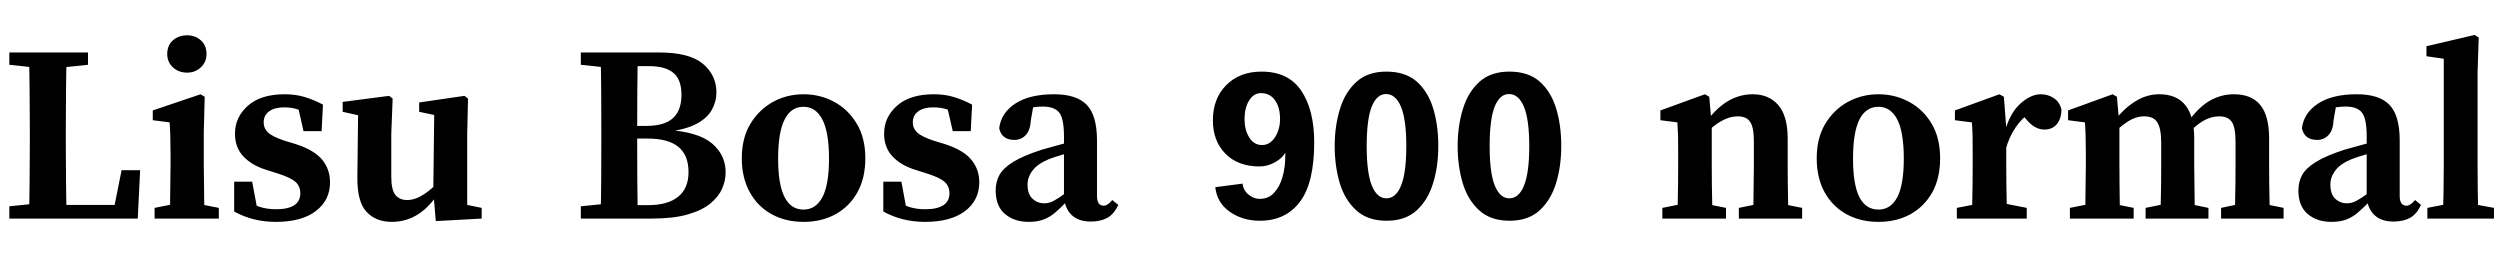 <svg xmlns="http://www.w3.org/2000/svg" xmlns:xlink="http://www.w3.org/1999/xlink" width="219.6" height="24"><path fill="black" d="M4.20 19.20L0.82 19.20L0.82 18.12L3.89 17.81L4.20 17.81L4.20 19.20ZM5.86 19.20L2.54 19.20Q2.59 17.52 2.60 15.84Q2.62 14.16 2.62 12.67L2.62 12.67L2.62 11.47Q2.62 9.74 2.60 8.02Q2.59 6.29 2.54 4.61L2.54 4.61L5.86 4.61Q5.81 6.29 5.80 8.02Q5.78 9.74 5.78 11.47L5.78 11.47L5.78 12.74Q5.78 14.18 5.80 15.85Q5.81 17.52 5.86 19.20L5.86 19.20ZM12.10 19.20L4.20 19.20L4.20 18L10.73 18L9.94 18.65L10.68 14.95L12.31 14.95L12.10 19.20ZM3.89 6.02L0.82 5.69L0.82 4.61L7.73 4.61L7.73 5.69L4.58 6.02L3.89 6.02ZM19.22 19.20L13.58 19.20L13.58 18.26L15.74 17.83L17.04 17.83L19.22 18.26L19.22 19.20ZM17.98 19.20L14.90 19.20Q14.93 18.70 14.94 17.87Q14.95 17.04 14.96 16.14Q14.98 15.24 14.98 14.57L14.98 14.57L14.98 13.54Q14.98 12.62 14.96 12.02Q14.95 11.42 14.90 10.75L14.90 10.75L13.42 10.56L13.42 9.70L17.62 8.28L17.98 8.50L17.90 11.66L17.90 14.57Q17.90 15.24 17.92 16.14Q17.93 17.04 17.94 17.87Q17.95 18.70 17.98 19.20L17.98 19.20ZM16.44 6.38L16.44 6.38Q15.70 6.38 15.19 5.92Q14.69 5.45 14.69 4.75L14.69 4.75Q14.69 3.98 15.19 3.54Q15.70 3.10 16.44 3.10L16.44 3.10Q17.14 3.10 17.64 3.54Q18.14 3.98 18.14 4.75L18.14 4.75Q18.14 5.45 17.64 5.92Q17.14 6.38 16.44 6.38ZM24.22 19.49L24.22 19.49Q22.22 19.49 20.57 18.58L20.57 18.58L20.57 15.96L22.15 15.96L22.68 18.79L21.48 18.36L21.48 17.50Q22.18 17.95 22.81 18.17Q23.45 18.38 24.24 18.38L24.24 18.38Q26.38 18.38 26.38 16.97L26.38 16.97Q26.38 16.37 25.96 15.98Q25.54 15.60 24.46 15.26L24.46 15.26L23.33 14.90Q22.08 14.50 21.36 13.72Q20.64 12.94 20.64 11.74L20.64 11.74Q20.64 10.30 21.77 9.29Q22.90 8.28 25.01 8.28L25.01 8.28Q25.97 8.28 26.76 8.52Q27.55 8.76 28.37 9.19L28.37 9.19L28.25 11.52L26.66 11.52L26.09 8.98L27.19 9.46L27.19 10.18Q26.62 9.77 26.12 9.60Q25.63 9.43 24.94 9.43L24.94 9.43Q24.12 9.43 23.64 9.78Q23.16 10.13 23.16 10.75L23.16 10.75Q23.16 11.28 23.56 11.65Q23.95 12.02 25.06 12.38L25.06 12.38L26.02 12.67Q27.62 13.20 28.31 14.04Q28.99 14.88 28.99 16.01L28.99 16.01Q28.99 17.59 27.74 18.54Q26.50 19.49 24.22 19.49ZM34.42 19.49L34.42 19.49Q33.02 19.49 32.20 18.61Q31.37 17.74 31.39 15.55L31.39 15.55L31.46 9.65L32.11 10.27L30.10 9.82L30.10 8.95L34.18 8.42L34.49 8.66L34.37 11.76L34.37 15.50Q34.37 16.68 34.73 17.12Q35.09 17.57 35.76 17.57L35.76 17.57Q36.48 17.57 37.25 17.06Q38.02 16.56 38.62 15.82L38.62 15.82L39.05 16.73L38.66 16.73Q36.98 19.49 34.42 19.49ZM42.31 19.20L38.28 19.42L38.06 16.82L38.14 10.10L36.82 9.82L36.82 9.00L40.80 8.42L41.11 8.66L41.04 11.76L41.04 18L42.31 18.26L42.31 19.20ZM54.41 19.20L51.02 19.20L51.02 18.12L54.10 17.81L54.41 17.81L54.41 19.20ZM56.02 19.20L52.75 19.20Q52.80 17.52 52.81 15.79Q52.82 14.06 52.82 12.31L52.82 12.31L52.82 11.52Q52.82 9.82 52.81 8.08Q52.80 6.34 52.75 4.61L52.75 4.61L56.02 4.61Q55.99 6.29 55.98 8.03Q55.97 9.77 55.97 11.52L55.97 11.52L55.97 12.12Q55.97 13.99 55.98 15.74Q55.99 17.50 56.02 19.20L56.02 19.20ZM57.22 19.20L54.41 19.20L54.41 18.02L56.93 18.02Q58.66 18.02 59.57 17.28Q60.48 16.54 60.48 15.12L60.48 15.12Q60.48 13.63 59.59 12.90Q58.70 12.17 56.86 12.17L56.86 12.17L54.41 12.17L54.41 11.06L56.76 11.06Q58.37 11.06 59.11 10.38Q59.86 9.70 59.86 8.33L59.86 8.33Q59.86 6.98 59.15 6.40Q58.44 5.81 57.02 5.81L57.02 5.81L54.41 5.81L54.41 4.61L57.91 4.61Q60.55 4.61 61.74 5.60Q62.93 6.60 62.93 8.11L62.93 8.11Q62.93 8.93 62.52 9.66Q62.11 10.39 61.14 10.90Q60.17 11.40 58.49 11.59L58.49 11.59L58.49 11.40Q61.32 11.57 62.53 12.59Q63.74 13.61 63.74 15.14L63.74 15.14Q63.74 15.86 63.43 16.57Q63.12 17.28 62.39 17.88Q61.66 18.48 60.40 18.84Q59.14 19.20 57.22 19.20L57.22 19.20ZM54.10 6.02L51.02 5.69L51.02 4.61L54.41 4.61L54.41 6.02L54.10 6.02ZM70.58 19.49L70.58 19.49Q69.02 19.49 67.79 18.82Q66.55 18.14 65.86 16.88Q65.16 15.62 65.16 13.90L65.16 13.90Q65.16 12.14 65.90 10.90Q66.65 9.65 67.88 8.96Q69.12 8.28 70.58 8.28L70.58 8.28Q72.05 8.28 73.28 8.95Q74.52 9.62 75.26 10.87Q76.01 12.12 76.01 13.90L76.01 13.90Q76.01 15.65 75.31 16.90Q74.62 18.14 73.39 18.82Q72.17 19.49 70.58 19.49ZM70.58 18.41L70.58 18.41Q71.66 18.41 72.24 17.32Q72.82 16.22 72.82 13.94L72.82 13.94Q72.82 11.62 72.24 10.50Q71.66 9.38 70.58 9.38L70.58 9.38Q69.48 9.38 68.92 10.50Q68.35 11.62 68.35 13.94L68.35 13.94Q68.35 16.22 68.92 17.32Q69.48 18.41 70.58 18.41ZM81.24 19.49L81.24 19.49Q79.25 19.49 77.59 18.58L77.59 18.58L77.59 15.96L79.18 15.96L79.70 18.79L78.50 18.36L78.50 17.50Q79.20 17.95 79.84 18.17Q80.47 18.38 81.26 18.38L81.26 18.38Q83.40 18.38 83.40 16.97L83.40 16.97Q83.40 16.37 82.98 15.98Q82.56 15.60 81.48 15.26L81.48 15.26L80.35 14.90Q79.10 14.50 78.38 13.72Q77.66 12.94 77.66 11.74L77.66 11.74Q77.66 10.30 78.79 9.29Q79.92 8.28 82.03 8.28L82.03 8.28Q82.99 8.28 83.78 8.52Q84.58 8.76 85.39 9.19L85.39 9.19L85.27 11.52L83.69 11.52L83.11 8.98L84.22 9.46L84.22 10.18Q83.64 9.77 83.15 9.60Q82.66 9.43 81.96 9.43L81.96 9.43Q81.14 9.43 80.66 9.78Q80.18 10.13 80.18 10.75L80.18 10.75Q80.18 11.28 80.58 11.65Q80.98 12.02 82.08 12.38L82.08 12.38L83.04 12.67Q84.65 13.20 85.33 14.04Q86.02 14.88 86.02 16.01L86.02 16.01Q86.02 17.59 84.77 18.54Q83.52 19.49 81.24 19.49ZM90.36 19.49L90.36 19.49Q89.09 19.49 88.27 18.79Q87.46 18.10 87.46 16.73L87.46 16.73Q87.46 15.98 87.79 15.37Q88.13 14.76 89.00 14.22Q89.88 13.68 91.51 13.15L91.51 13.15Q92.21 12.96 93.20 12.68Q94.20 12.41 94.99 12.24L94.99 12.24L94.99 13.13Q94.25 13.32 93.42 13.56Q92.59 13.80 92.11 13.99L92.11 13.99Q91.13 14.40 90.70 14.98Q90.26 15.55 90.26 16.22L90.26 16.22Q90.26 17.06 90.70 17.46Q91.13 17.86 91.73 17.86L91.73 17.86Q92.02 17.86 92.29 17.76Q92.57 17.66 93.04 17.35Q93.50 17.04 94.32 16.44L94.32 16.44L94.58 17.66L93.74 17.66Q93.17 18.26 92.69 18.67Q92.21 19.08 91.67 19.28Q91.13 19.49 90.36 19.49ZM95.81 19.46L95.81 19.46Q94.75 19.46 94.15 18.90Q93.55 18.34 93.46 17.33L93.46 17.33L93.46 11.98Q93.46 10.44 93.05 9.90Q92.64 9.36 91.58 9.36L91.58 9.36Q91.20 9.36 90.72 9.43Q90.24 9.50 89.54 9.72L89.54 9.72L90.84 8.90L90.55 10.56Q90.50 11.45 90.10 11.87Q89.69 12.29 89.11 12.29L89.11 12.29Q87.98 12.29 87.77 11.26L87.77 11.26Q87.94 9.91 89.18 9.10Q90.43 8.28 92.59 8.28L92.59 8.28Q94.58 8.28 95.47 9.22Q96.36 10.15 96.36 12.34L96.36 12.34L96.36 17.21Q96.36 18.07 96.96 18.07L96.96 18.07Q97.30 18.07 97.70 17.57L97.70 17.57L98.23 18Q97.85 18.82 97.26 19.14Q96.67 19.46 95.81 19.46ZM115.44 12.50L115.44 12.50Q115.44 9.67 114.31 7.98Q113.18 6.29 110.81 6.29L110.81 6.29Q108.89 6.29 107.71 7.48Q106.54 8.66 106.54 10.58L106.54 10.58Q106.54 12.38 107.64 13.50Q108.74 14.62 110.64 14.62L110.64 14.62Q111.34 14.62 111.98 14.26Q112.63 13.90 112.90 13.42L112.90 13.42L112.90 13.70Q112.90 14.66 112.66 15.53Q112.42 16.39 111.92 16.93Q111.43 17.47 110.64 17.47L110.64 17.47Q110.14 17.47 109.68 17.10Q109.22 16.73 109.15 16.13L109.15 16.13L106.75 16.44Q106.90 17.81 108.02 18.60Q109.15 19.39 110.66 19.39L110.66 19.39Q112.94 19.39 114.19 17.72Q115.44 16.06 115.44 12.50ZM112.44 10.46L112.44 10.46Q112.44 11.35 112.00 12.05Q111.55 12.74 110.86 12.74L110.86 12.74Q110.14 12.74 109.73 12.07Q109.32 11.40 109.32 10.46L109.32 10.46Q109.32 9.48 109.72 8.83Q110.11 8.18 110.78 8.18L110.78 8.18Q111.55 8.18 112.00 8.81Q112.44 9.43 112.44 10.46ZM121.80 19.39L121.80 19.39Q120.14 19.39 119.14 18.48Q118.13 17.57 117.68 16.07Q117.24 14.57 117.24 12.84L117.24 12.84Q117.24 11.06 117.70 9.58Q118.15 8.09 119.15 7.19Q120.14 6.29 121.78 6.29L121.78 6.29Q123.43 6.29 124.43 7.15Q125.42 8.02 125.88 9.49Q126.34 10.97 126.34 12.82L126.34 12.82Q126.34 14.62 125.88 16.10Q125.42 17.59 124.43 18.49Q123.43 19.39 121.80 19.39ZM121.78 17.42L121.78 17.42Q122.62 17.42 123.07 16.30Q123.53 15.17 123.53 12.84L123.53 12.84Q123.53 10.49 123.06 9.37Q122.59 8.26 121.75 8.26L121.75 8.26Q120.94 8.26 120.49 9.37Q120.05 10.49 120.05 12.84L120.05 12.84Q120.05 15.17 120.50 16.30Q120.96 17.42 121.78 17.42ZM132.60 19.39L132.60 19.39Q130.94 19.39 129.94 18.48Q128.93 17.57 128.48 16.07Q128.04 14.57 128.04 12.84L128.04 12.84Q128.04 11.06 128.50 9.58Q128.95 8.09 129.95 7.19Q130.94 6.29 132.58 6.29L132.58 6.29Q134.23 6.29 135.23 7.15Q136.22 8.02 136.68 9.49Q137.14 10.97 137.14 12.82L137.14 12.82Q137.14 14.62 136.68 16.10Q136.22 17.59 135.23 18.49Q134.23 19.39 132.60 19.39ZM132.58 17.42L132.58 17.42Q133.42 17.42 133.87 16.30Q134.33 15.17 134.33 12.84L134.33 12.84Q134.33 10.49 133.86 9.37Q133.39 8.26 132.55 8.26L132.55 8.26Q131.74 8.26 131.29 9.37Q130.85 10.49 130.85 12.84L130.85 12.84Q130.85 15.17 131.30 16.30Q131.76 17.42 132.58 17.42ZM157.10 19.20L153.98 19.20Q154.01 18.70 154.02 17.88Q154.03 17.06 154.04 16.16Q154.06 15.26 154.06 14.57L154.06 14.57L154.06 12.41Q154.06 11.18 153.73 10.70Q153.41 10.22 152.64 10.22L152.64 10.22Q151.27 10.22 149.74 11.81L149.74 11.81L149.57 10.56L149.98 10.56Q150.89 9.38 151.87 8.83Q152.86 8.28 153.96 8.28L153.96 8.28Q155.38 8.28 156.20 9.23Q157.03 10.18 157.03 12.17L157.03 12.17L157.03 14.57Q157.03 15.26 157.04 16.16Q157.06 17.06 157.07 17.88Q157.08 18.70 157.10 19.20L157.10 19.20ZM151.61 19.20L146.02 19.20L146.02 18.26L148.18 17.83L149.47 17.83L151.61 18.26L151.61 19.20ZM150.43 19.20L147.34 19.20Q147.36 18.70 147.37 17.87Q147.38 17.04 147.40 16.14Q147.41 15.24 147.41 14.57L147.41 14.57L147.41 13.37Q147.41 12.46 147.40 11.94Q147.38 11.42 147.34 10.75L147.34 10.75L145.85 10.56L145.85 9.70L149.76 8.28L150.14 8.50L150.36 10.99L150.36 14.57Q150.36 15.24 150.37 16.14Q150.38 17.04 150.40 17.87Q150.41 18.70 150.43 19.20L150.43 19.20ZM158.30 19.20L152.74 19.20L152.74 18.26L154.85 17.83L156.14 17.83L158.30 18.26L158.30 19.20ZM165 19.49L165 19.49Q163.44 19.49 162.20 18.82Q160.97 18.14 160.27 16.88Q159.58 15.62 159.58 13.90L159.58 13.90Q159.58 12.14 160.32 10.90Q161.06 9.65 162.30 8.96Q163.54 8.28 165 8.28L165 8.28Q166.46 8.28 167.70 8.95Q168.94 9.62 169.68 10.87Q170.42 12.12 170.42 13.90L170.42 13.90Q170.42 15.65 169.73 16.90Q169.03 18.14 167.81 18.82Q166.58 19.49 165 19.49ZM165 18.41L165 18.41Q166.08 18.41 166.66 17.32Q167.23 16.22 167.23 13.94L167.23 13.94Q167.23 11.62 166.66 10.50Q166.08 9.38 165 9.38L165 9.38Q163.90 9.38 163.33 10.50Q162.77 11.62 162.77 13.94L162.77 13.94Q162.77 16.22 163.33 17.32Q163.90 18.41 165 18.41ZM178.03 19.20L171.89 19.20L171.89 18.26L174.10 17.83L175.85 17.83L178.03 18.26L178.03 19.20ZM176.30 19.20L173.21 19.20Q173.23 18.70 173.24 17.87Q173.26 17.04 173.27 16.14Q173.28 15.24 173.28 14.57L173.28 14.57L173.28 13.37Q173.28 12.46 173.27 11.94Q173.26 11.42 173.21 10.75L173.21 10.75L171.72 10.56L171.72 9.70L175.63 8.28L176.02 8.50L176.23 11.23L176.23 14.57Q176.23 15.24 176.24 16.14Q176.26 17.04 176.27 17.87Q176.28 18.70 176.30 19.20L176.30 19.20ZM176.18 13.13L176.18 13.13L175.58 11.62L176.09 11.62Q176.52 9.98 177.44 9.13Q178.37 8.28 179.26 8.28L179.26 8.28Q179.90 8.28 180.41 8.62Q180.91 8.95 181.08 9.62L181.08 9.62Q181.06 10.46 180.66 10.92Q180.26 11.38 179.59 11.38L179.59 11.38Q178.73 11.38 178.01 10.51L178.01 10.51L177.38 9.79L178.34 9.91Q177.60 10.37 177.04 11.21Q176.47 12.05 176.18 13.13ZM199.37 19.20L196.30 19.20Q196.32 18.70 196.33 17.88Q196.34 17.06 196.36 16.16Q196.37 15.26 196.37 14.57L196.37 14.57L196.37 12.50Q196.37 11.16 196.03 10.69Q195.70 10.22 194.93 10.22L194.93 10.22Q194.21 10.22 193.51 10.63Q192.82 11.04 192.12 11.81L192.12 11.81L191.88 10.73L192.17 10.73Q193.15 9.38 194.14 8.83Q195.12 8.28 196.22 8.28L196.22 8.28Q197.78 8.28 198.55 9.23Q199.32 10.18 199.32 12.17L199.32 12.17L199.32 14.57Q199.32 15.26 199.33 16.16Q199.34 17.06 199.36 17.88Q199.37 18.70 199.37 19.20L199.37 19.20ZM187.42 19.20L181.82 19.20L181.82 18.26L183.98 17.83L185.28 17.83L187.42 18.26L187.42 19.20ZM186.24 19.20L183.14 19.20Q183.17 18.70 183.18 17.87Q183.19 17.04 183.20 16.14Q183.22 15.24 183.22 14.57L183.22 14.57L183.22 13.37Q183.22 12.46 183.20 11.94Q183.19 11.42 183.14 10.75L183.14 10.75L181.66 10.56L181.66 9.70L185.57 8.28L185.95 8.50L186.17 10.99L186.17 14.57Q186.17 15.24 186.18 16.14Q186.19 17.04 186.20 17.87Q186.22 18.70 186.24 19.20L186.24 19.20ZM193.99 19.20L188.47 19.20L188.47 18.26L190.58 17.83L191.88 17.83L193.99 18.26L193.99 19.20ZM192.82 19.20L189.77 19.20Q189.79 18.70 189.80 17.88Q189.82 17.06 189.83 16.16Q189.84 15.26 189.84 14.57L189.84 14.57L189.84 12.55Q189.84 11.28 189.50 10.75Q189.17 10.22 188.35 10.22L188.35 10.22Q187.61 10.22 186.90 10.68Q186.19 11.14 185.57 11.81L185.57 11.81L185.38 10.70L185.66 10.70Q186.53 9.55 187.54 8.92Q188.54 8.28 189.67 8.28L189.67 8.28Q192.74 8.28 192.74 12.17L192.74 12.17L192.74 14.57Q192.74 15.26 192.76 16.16Q192.77 17.06 192.78 17.88Q192.79 18.70 192.82 19.20L192.82 19.20ZM200.59 19.20L195.10 19.20L195.10 18.26L197.14 17.83L198.48 17.83L200.59 18.26L200.59 19.20ZM204.79 19.49L204.79 19.49Q203.52 19.49 202.70 18.79Q201.89 18.10 201.89 16.73L201.89 16.73Q201.89 15.98 202.22 15.37Q202.56 14.76 203.44 14.22Q204.31 13.68 205.94 13.15L205.94 13.15Q206.64 12.96 207.64 12.68Q208.63 12.41 209.42 12.24L209.42 12.24L209.42 13.13Q208.68 13.32 207.85 13.56Q207.02 13.80 206.54 13.99L206.54 13.99Q205.56 14.40 205.13 14.98Q204.70 15.55 204.70 16.22L204.70 16.22Q204.70 17.06 205.13 17.46Q205.56 17.86 206.16 17.86L206.16 17.86Q206.45 17.86 206.72 17.76Q207 17.66 207.47 17.35Q207.94 17.04 208.75 16.44L208.75 16.44L209.02 17.66L208.18 17.66Q207.60 18.26 207.12 18.67Q206.64 19.08 206.10 19.28Q205.56 19.49 204.79 19.49ZM210.24 19.46L210.24 19.46Q209.18 19.46 208.58 18.90Q207.98 18.34 207.89 17.33L207.89 17.33L207.89 11.98Q207.89 10.44 207.48 9.90Q207.07 9.36 206.02 9.36L206.02 9.36Q205.63 9.36 205.15 9.43Q204.67 9.50 203.98 9.72L203.98 9.72L205.27 8.90L204.98 10.56Q204.94 11.45 204.53 11.87Q204.12 12.29 203.54 12.29L203.54 12.29Q202.42 12.29 202.20 11.26L202.20 11.26Q202.37 9.91 203.62 9.10Q204.86 8.28 207.02 8.28L207.02 8.28Q209.02 8.28 209.90 9.22Q210.79 10.15 210.79 12.34L210.79 12.34L210.79 17.21Q210.79 18.07 211.39 18.07L211.39 18.07Q211.73 18.07 212.14 17.57L212.14 17.57L212.66 18Q212.28 18.82 211.69 19.14Q211.10 19.46 210.24 19.46ZM219.07 19.20L213.22 19.20L213.22 18.26L215.45 17.83L216.74 17.83L219.07 18.26L219.07 19.20ZM217.70 19.20L214.58 19.20Q214.66 16.90 214.66 14.57L214.66 14.57L214.66 5.16L213.14 4.94L213.14 4.06L217.37 3.07L217.73 3.29L217.63 6.38L217.63 14.57Q217.63 16.90 217.70 19.20L217.70 19.20Z"/></svg>